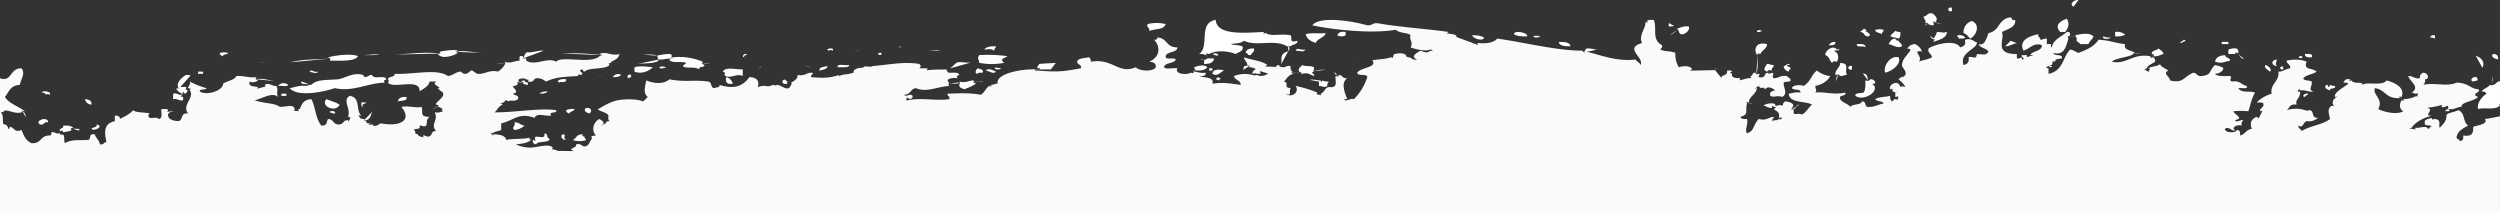 <svg xmlns="http://www.w3.org/2000/svg" viewBox="-2562 8504.3 1287 109.7">
  <rect x="-2562" y="8504.3" width="1287" height="109.7" fill="#333333" stroke="none"/>
  <defs>
    <style>
      .cls-1 {
        fill: #fff;
      }

      .cls-2 {
        fill: #fafafa;
      }
    </style>
  </defs>
  <g id="borde" transform="translate(-2562 8503.07)">
    <path id="Path_312" data-name="Path 312" class="cls-1" d="M119.422,63.648c3.061.177,4.49,1.1,4.3-1.7,2,.183.832,2.473,2.567,2.835-.007,2.449-6.205.807-6.86,2.833-1.5-.138-1.951-.971-1.711-2.27C120.869,66.691,117.354,64.642,119.422,63.648Z" transform="translate(156.607 7.899)"/>
    <path id="Path_313" data-name="Path 313" class="cls-1" d="M124.734,62.452c2.326-.4-.615,2.677,1.713,2.27C125.135,66.5,122.746,63.055,124.734,62.452Z" transform="translate(165.022 7.96)"/>
    <path id="Path_314" data-name="Path 314" class="cls-1" d="M119.19,58.634a8.809,8.809,0,0,1-5.147,2.265c-1.935-1.223.711-1.932,0-3.968C116.6,56.942,116.969,58.407,119.19,58.634Z" transform="translate(150.842 7.247)"/>
    <path id="Path_315" data-name="Path 315" class="cls-1" d="M20.2,60.205c.354-1.093,3.326-.448,2.581-2.27C26.953,58.623,21.836,61.7,20.2,60.205Z" transform="translate(26.894 7.377)"/>
    <path id="Path_316" data-name="Path 316" class="cls-1" d="M13.5,57.122c-2.636-.422-1.648,1.56-4.282,1.135C6.232,56.168,13.479,53.8,13.5,57.122Z" transform="translate(11.31 7.056)"/>
    <path id="Path_317" data-name="Path 317" class="cls-1" d="M129.877,50.42c2.961-.4,3.065,1.982,1.713,2.829C129.85,52.837,128.087,51.548,129.877,50.42Z" transform="translate(171.884 6.394)"/>
    <path id="Path_318" data-name="Path 318" class="cls-1" d="M129.321,50.918c-.249,1.157-2.308,1.111-2.569,2.267-1.065-.249-1.765-.722-1.716-1.7A7.967,7.967,0,0,1,129.321,50.918Z" transform="translate(166.433 6.457)"/>
    <path id="Path_319" data-name="Path 319" class="cls-1" d="M75.391,53.061c-1.387.16-1.485-.536-2.574-.567C72.468,51.394,76.715,51.671,75.391,53.061Z" transform="translate(96.901 6.581)"/>
    <path id="Path_320" data-name="Path 320" class="cls-1" d="M72.507,46.4c2.326.922,4.984,1.616,6.849,2.832C77.638,53.483,69.183,50.244,72.507,46.4Z" transform="translate(95.493 5.876)"/>
    <path id="Path_321" data-name="Path 321" class="cls-1" d="M82.371,47.9c-.373.888-2.7.485-1.716,2.266-1.168-.176-.72-1.417-.863-2.266Z" transform="translate(106.213 6.072)"/>
    <path id="Path_322" data-name="Path 322" class="cls-1" d="M18.737,46.4c2.4.11,3.648.988,3.42,2.832C19.886,49.039,19.273,47.745,18.737,46.4Z" transform="translate(24.941 5.876)"/>
    <path id="Path_323" data-name="Path 323" class="cls-1" d="M92.178,45.4c.825,2.249-2.48,1.758-4.294,2.268C88.047,46.07,89.381,45.251,92.178,45.4Z" transform="translate(116.983 5.744)"/>
    <path id="Path_324" data-name="Path 324" class="cls-1" d="M418.306,39.642c5.2,3.064-3.944,9.518-8.567,6.237-.317-1.719,2.795-1.178,4.294-1.7,1.023-1.588.937-3.91.851-6.237l1.571.285,1-.851C419.485,36.91,421.555,40.108,418.306,39.642Z" transform="translate(545.375 4.696)"/>
    <path id="Path_325" data-name="Path 325" class="cls-1" d="M509.552,45.6c-2.138-.232-.049-2.2,1.725-1.7C510.972,44.644,509.764,44.792,509.552,45.6Z" transform="translate(677.061 5.541)"/>
    <path id="Path_326" data-name="Path 326" class="cls-1" d="M64.711,45.026H62.14V43.891h2.571Z" transform="translate(82.715 5.55)"/>
    <path id="Path_327" data-name="Path 327" class="cls-1" d="M11.745,44.6c-.867-.368-.893-1.3-2.574-1.136.669-1.3,5.308-.549,4.292,1.136C12.7,44.249,11.929,43.914,11.745,44.6Z" transform="translate(12.208 5.409)"/>
    <path id="Path_328" data-name="Path 328" class="cls-1" d="M123.441,42.889c-.737.841-2.156,1.218-4.292,1.133Q120.236,42.76,123.441,42.889Z" transform="translate(158.6 5.418)"/>
    <path id="Path_329" data-name="Path 329" class="cls-1" d="M515.965,42.715c-1.753-.412-3.506-1.71-1.716-2.839.832.02.66.7.851,1.136.832-.016.662-.694.865-1.136a5.475,5.475,0,0,0,2.569.57C519.28,42.264,515.7,41.221,515.965,42.715Z" transform="translate(683.52 5.028)"/>
    <path id="Path_330" data-name="Path 330" class="cls-1" d="M61.4,40.544a3.528,3.528,0,0,1,5.142-.57C66.441,41.226,62.916,40.219,61.4,40.544Z" transform="translate(81.731 4.93)"/>
    <path id="Path_331" data-name="Path 331" class="cls-1" d="M407.883,36.65l-1-.854-1.56.287c-.24-2.8,2.49-3.638,2.56-6.237,5.289.5,1.846,3.284,3.431,6.237C409.781,36.008,409.508,36.777,407.883,36.65Z" transform="translate(539.508 3.723)"/>
    <path id="Path_332" data-name="Path 332" class="cls-1" d="M163.816,39.767c-3.639.519-3.657-1.358-3.42-3.4A4.4,4.4,0,0,1,163.816,39.767Z" transform="translate(213.391 4.571)"/>
    <path id="Path_333" data-name="Path 333" class="cls-1" d="M124.062,39.084c-2.534-.816,1.014-2.281,3.431-1.7C127.712,39.733,124.167,38.136,124.062,39.084Z" transform="translate(163.976 4.686)"/>
    <path id="Path_334" data-name="Path 334" class="cls-1" d="M546.739,38.643c-2.082-.354-.464-2.861,1.711-2.265C550.042,38.718,547.8,38.062,546.739,38.643Z" transform="translate(726.482 4.561)"/>
    <path id="Path_335" data-name="Path 335" class="cls-1" d="M269.336,36.368c.7.106.853.567,1.718.564-.163.459-.865.565-.855,1.133-.7-.107-.863-.568-1.713-.566C268.648,37.042,269.336,36.935,269.336,36.368Z" transform="translate(357.381 4.571)"/>
    <path id="Path_336" data-name="Path 336" class="cls-1" d="M139.6,37.082c-1.667.224-1.254-2.579.853-1.7v1.133C139.725,36.413,139.648,36.739,139.6,37.082Z" transform="translate(184.452 4.421)"/>
    <path id="Path_337" data-name="Path 337" class="cls-1" d="M160.462,35.74,160.9,34.7l-1.287-.664c1.7-2.657,5.933-1.1,10.292-1.133v3.4C166.756,34.583,162.782,38.339,160.462,35.74Z" transform="translate(212.456 4.066)"/>
    <path id="Path_338" data-name="Path 338" class="cls-1" d="M139.618,35.422c-.72.84-2.156,1.216-4.285,1.133A3.047,3.047,0,0,1,139.618,35.422Z" transform="translate(180.142 4.384)"/>
    <path id="Path_339" data-name="Path 339" class="cls-1" d="M273.76,33.408c-1.921.636-3.147,3.43-6.012,1.7C267.769,32.746,271.086,32.558,273.76,33.408Z" transform="translate(356.4 4.126)"/>
    <path id="Path_340" data-name="Path 340" class="cls-1" d="M219.038,34.622c-1.226-.049-2.436-.093-2.576.562-2-.144-.49-2.486,0-2.831C217.716,32.848,219.788,32.805,219.038,34.622Z" transform="translate(286.789 4.049)"/>
    <path id="Path_341" data-name="Path 341" class="cls-1" d="M43.748,33.859h2.569v1.129H43.748Z" transform="translate(58.233 4.245)"/>
    <path id="Path_342" data-name="Path 342" class="cls-1" d="M423.385,27.356c1.562,3.075-2.671,6.811-6.851,7.937C415.049,32.57,418.893,26.121,423.385,27.356Z" transform="translate(554.018 3.379)"/>
    <path id="Path_343" data-name="Path 343" class="cls-1" d="M217.726,33.433c1.2-1.647,4.226.165,5.147.57C221.722,35.617,219.057,33.564,217.726,33.433Z" transform="translate(289.816 4.101)"/>
    <path id="Path_344" data-name="Path 344" class="cls-1" d="M149.546,31.906c-1.487,1.684-5.683,3.884-9.432,2.269V31.906C142.9,31.134,145.357,31.446,149.546,31.906Z" transform="translate(186.506 3.93)"/>
    <path id="Path_345" data-name="Path 345" class="cls-1" d="M72.668,33.928c-.212,1.328-3.758.324-4.273,0C69.113,32.264,70.54,34.666,72.668,33.928Z" transform="translate(91.041 4.176)"/>
    <path id="Path_346" data-name="Path 346" class="cls-1" d="M502.8,34.251c-1.084-.983-2.9-1.488-2.571-3.4C502.358,31.208,503.913,33.449,502.8,34.251Z" transform="translate(665.807 3.853)"/>
    <path id="Path_347" data-name="Path 347" class="cls-1" d="M267.012,33.485V32.353h1.716v1.132Z" transform="translate(355.421 4.049)"/>
    <path id="Path_348" data-name="Path 348" class="cls-1" d="M180.943,33.616c-.119-1.78,2.2-1.946,4.292-2.265C184.937,32.856,182.986,33.261,180.943,33.616Z" transform="translate(240.849 3.919)"/>
    <path id="Path_349" data-name="Path 349" class="cls-1" d="M503.522,31.917c.718.1.8-.221.844-.565,1.016.09.73,1.034.86,1.7C503.771,33.258,503.61,32.608,503.522,31.917Z" transform="translate(670.24 3.919)"/>
    <path id="Path_350" data-name="Path 350" class="cls-1" d="M410.06,31.368v1.7C407.561,33.9,407.561,30.529,410.06,31.368Z" transform="translate(543.338 3.903)"/>
    <path id="Path_351" data-name="Path 351" class="cls-1" d="M222.8,32.419c.24.9-4.639.8-2.571-.567C219.89,32.072,222.8,32.459,222.8,32.419Z" transform="translate(292.461 3.984)"/>
    <path id="Path_352" data-name="Path 352" class="cls-1" d="M149.043,31.895c-4.343,2.007-4.714-1.465,0,0Z" transform="translate(193.869 3.941)"/>
    <path id="Path_353" data-name="Path 353" class="cls-1" d="M185.029,31.993c-.69-2.154,4.051-.72,6-1.133C190.906,32.48,187.453,31.9,185.029,31.993Z" transform="translate(246.202 3.843)"/>
    <path id="Path_354" data-name="Path 354" class="cls-1" d="M504.068,28.34c-.086,2.119-.97,1.617,0,3.4C501.345,31.487,500.821,28.695,504.068,28.34Z" transform="translate(667.981 3.527)"/>
    <path id="Path_355" data-name="Path 355" class="cls-1" d="M73.3,29.192l.431-1.037-1.3-.661c4.035-1.085,12.525-2.1,15.439-.567C86.109,29.73,79.344,29.222,73.3,29.192Z" transform="translate(96.419 3.241)"/>
    <path id="Path_356" data-name="Path 356" class="cls-1" d="M496.889,29.167c-3.352.636-4.082,1.7-7.714.57q.465-3.094,5.135-3.4C494.313,27.847,497.024,27.567,496.889,29.167Z" transform="translate(651.143 3.266)"/>
    <path id="Path_357" data-name="Path 357" class="cls-1" d="M492.116,26.165V23.9a8,8,0,0,1,4.292-.564,2.417,2.417,0,0,1,.851,2.266l-1.284-.284-.431.851Z" transform="translate(655.057 2.868)"/>
    <path id="Path_358" data-name="Path 358" class="cls-1" d="M550.947,25.832c2.4-.084,2.464,1.389,2.569,2.834C551.579,28.288,549.208,26.967,550.947,25.832Z" transform="translate(732.563 3.2)"/>
    <path id="Path_359" data-name="Path 359" class="cls-1" d="M507.563,27.413c2.6-2.1,2.9,1.719,0,0Z" transform="translate(675.619 3.322)"/>
    <path id="Path_360" data-name="Path 360" class="cls-1" d="M509.052,25.84c2.242-.156,4.294-.19,3.431,1.7C510.241,27.7,508.793,27.335,509.052,25.84Z" transform="translate(677.561 3.193)"/>
    <path id="Path_361" data-name="Path 361" class="cls-1" d="M96.715,26.067,98,25.785l-.431-.849c1.993-.606,8.175-1.362,9.429-.571l-1.284.571L107,25.5C104.7,27.039,98.61,28.979,96.715,26.067Z" transform="translate(128.738 2.966)"/>
    <path id="Path_362" data-name="Path 362" class="cls-1" d="M50.245,27.066c-1.051-.247-1.762-.726-1.713-1.7,2.636-.394,1.648-.394,4.292,0C52.718,26.437,49.979,25.758,50.245,27.066Z" transform="translate(64.597 3.101)"/>
    <path id="Path_363" data-name="Path 363" class="cls-1" d="M279.384,23.327c.413,1.784-1.217,2.216-1.7,3.4-1.9.312-1.226-1.08-2.576-1.135C275.265,24,276.6,23.18,279.384,23.327Z" transform="translate(366.192 2.873)"/>
    <path id="Path_364" data-name="Path 364" class="cls-1" d="M193.815,25.906c2.6-2.093,2.9,1.721,0,0Z" transform="translate(257.988 3.126)"/>
    <path id="Path_365" data-name="Path 365" class="cls-1" d="M286.137,24.434c.73-2.019,2.117-.069,5.156-.567C289.8,25.461,289.042,24.4,286.137,24.434Z" transform="translate(380.878 2.897)"/>
    <path id="Path_366" data-name="Path 366" class="cls-1" d="M222.5,24.589c-2.1-1.185-1.832-.809-5.145-.567.86-1.317,2.949-1.825,6.007-1.7C223.468,23.339,222.31,23.521,222.5,24.589Z" transform="translate(289.323 2.742)"/>
    <path id="Path_367" data-name="Path 367" class="cls-1" d="M183.747,24.465c-3.518-.618,3.056-2.369,1.723,0C184.7,24.119,183.931,23.785,183.747,24.465Z" transform="translate(243.19 2.866)"/>
    <path id="Path_368" data-name="Path 368" class="cls-1" d="M417.084,21.645c.816-1.164,1.065-2.7,3.434-2.832l.424.843,1.282.287c.366,1.08,1.851,1.426,1.716,2.833C421.637,24.133,419.373,22.019,417.084,21.645Z" transform="translate(555.182 2.288)"/>
    <path id="Path_369" data-name="Path 369" class="cls-1" d="M417.451,18.133c.5-1.18,1.8-1.835,2.576-2.834a5.407,5.407,0,0,0,2.56.568c.124,1.4.142,2.734-.853,3.4l-.862-.288-.842-.283C418.638,18.862,418.544,18.166,417.451,18.133Z" transform="translate(555.671 1.83)"/>
    <path id="Path_370" data-name="Path 370" class="cls-1" d="M414.436,23.023c-.583-1.124-5.107.354-4.282-1.7C412.6,21.211,414.833,21.25,414.436,23.023Z" transform="translate(545.824 2.609)"/>
    <path id="Path_371" data-name="Path 371" class="cls-1" d="M445.4,19.813c1.266.295,2.154.842,3.424,1.131-2.168.452-3.254,1.632-5.991,1.7C443.6,21.646,444.9,20.994,445.4,19.813Z" transform="translate(589.457 2.418)"/>
    <path id="Path_372" data-name="Path 372" class="cls-1" d="M344.254,20.316c3.161-.015,5.9.254,6,2.265C347.091,22.6,344.352,22.329,344.254,20.316Z" transform="translate(458.238 2.483)"/>
    <path id="Path_373" data-name="Path 373" class="cls-1" d="M403.842,22.019c.741-.834,1.287-1.8,3.436-1.7C407.525,21.807,406.089,22.178,403.842,22.019Z" transform="translate(537.556 2.482)"/>
    <path id="Path_374" data-name="Path 374" class="cls-1" d="M490.647,20.316h3.424v1.133h-3.424Z" transform="translate(653.102 2.483)"/>
    <path id="Path_375" data-name="Path 375" class="cls-1" d="M298.632,16.3c-.534,2.481-4.387,2.766-5.145,5.1-2.625-.91-4.676-2.2-5.138-4.533C291.965,15.917,293.659,16.735,298.632,16.3Z" transform="translate(383.822 1.961)"/>
    <path id="Path_376" data-name="Path 376" class="cls-1" d="M325.126,17.3c2.667-.053,4.767.259,6.012,1.137C330.975,20.865,324.984,18.72,325.126,17.3Z" transform="translate(432.774 2.09)"/>
    <path id="Path_377" data-name="Path 377" class="cls-1" d="M537.481,17.3H539.2v1.708a5.431,5.431,0,0,0-2.576-.571C536.782,17.98,537.481,17.876,537.481,17.3Z" transform="translate(714.298 2.091)"/>
    <path id="Path_378" data-name="Path 378" class="cls-1" d="M464.664,17.807a6.683,6.683,0,0,0,3.427.567C468.364,19.377,463.3,19.388,464.664,17.807Z" transform="translate(618.204 2.157)"/>
    <path id="Path_379" data-name="Path 379" class="cls-1" d="M437.06,19.857c-1.054-1.007-1.669-2.3-3.424-2.839a5.957,5.957,0,0,1,4.285-6.234C442.435,12.624,440.258,18.3,437.06,19.857Z" transform="translate(577.213 1.243)"/>
    <path id="Path_380" data-name="Path 380" class="cls-1" d="M433.02,19.025c.147-.663-.191-1.011-.86-1.138.86-1.592,3.965-.059,4.294.567C436.186,19.225,434.309,18.926,433.02,19.025Z" transform="translate(575.25 2.076)"/>
    <path id="Path_381" data-name="Path 381" class="cls-1" d="M371.231,15.568,370.8,15l-.434-.571c1.858-.471,2.933-1.466,6.01-1.131C377.681,15.743,371.709,19.637,371.231,15.568Z" transform="translate(492.996 1.562)"/>
    <path id="Path_382" data-name="Path 382" class="cls-1" d="M342.27,17.848c-3.888,1.891-5.655-1.4,0,0Z" transform="translate(450.793 2.115)"/>
    <path id="Path_383" data-name="Path 383" class="cls-1" d="M467.107,18.08V15.814c2.963-.45,3.611.628,5.135,1.132C471.462,17.937,469.557,18.193,467.107,18.08Z" transform="translate(621.768 1.883)"/>
    <path id="Path_384" data-name="Path 384" class="cls-1" d="M415.117,18.264c-2.809.151-1.821-2.2-4.285-2.266.3-.745,1.494-.893,1.716-1.705.977.206,2.163,1,.851,1.137C414.483,16.277,416.9,17.137,415.117,18.264Z" transform="translate(546.86 1.7)"/>
    <path id="Path_385" data-name="Path 385" class="cls-1" d="M334.322,16.938c.212-2.331,7.485-.738,6.86,1.133C338.185,18.167,335.693,17.919,334.322,16.938Z" transform="translate(445.017 1.892)"/>
    <path id="Path_386" data-name="Path 386" class="cls-1" d="M299.619,15.815v1.7a4.453,4.453,0,0,1-4.285,0C295.849,16.343,296.663,15.365,299.619,15.815Z" transform="translate(393.12 1.883)"/>
    <path id="Path_387" data-name="Path 387" class="cls-1" d="M417.572,17.1c-1-.845-3.555-.668-3.434-2.267,2.648-.4,1.65-.4,4.294,0C418.54,15.848,417.39,16.027,417.572,17.1Z" transform="translate(551.255 1.731)"/>
    <path id="Path_388" data-name="Path 388" class="cls-1" d="M458.265,16.585h-2.573c-3.275-3.707.473-5.851,3.434-6.805C460.757,12.34,459.853,14.608,458.265,16.585Z" transform="translate(604.881 1.112)"/>
    <path id="Path_389" data-name="Path 389" class="cls-1" d="M390.633,15.346c-3.769,2.083-3.252-1.57,0,0Z" transform="translate(516.463 1.784)"/>
    <path id="Path_390" data-name="Path 390" class="cls-1" d="M254.329,15.766c.625-1.731-1.485-1.667-.86-3.4,1.765-.878,7.676-.878,9.429,0C261.553,15.29,258.707,14.382,254.329,15.766Z" transform="translate(337.237 1.363)"/>
    <path id="Path_391" data-name="Path 391" class="cls-1" d="M427.369,12.945l-.422-.849-1.284.281c.622-1.732-.872-2.065-.853-3.4,2.012-.177,1.578-1.968,4.273-1.7,1.681.791,3.606,3.124,1.716,4.532l-1.284-.279.434.848C430.541,14.263,428.173,13.29,427.369,12.945Z" transform="translate(565.465 0.783)"/>
    <path id="Path_392" data-name="Path 392" class="cls-1" d="M368.533,13.488v-1.7c1.124.207,1.333,1,2.564,1.131C370.969,13.587,369.531,13.4,368.533,13.488Z" transform="translate(490.556 1.373)"/>
    <path id="Path_393" data-name="Path 393" class="cls-1" d="M432.139,4.78v1.7C429.626,7.315,429.626,3.946,432.139,4.78Z" transform="translate(572.713 0.445)"/>
    <path id="Path_394" data-name="Path 394" class="cls-1" d="M461.019,1.258c-.813,1.157-1.755,2.242-2.573,3.4C456.161,3.651,458.443.92,461.019,1.258Z" transform="translate(608.988 0)"/>
    <path id="Path_395" data-name="Path 395" class="cls-2" d="M11.1,35.37c2.168,2.849-.48,5.644-.863,8.5C5.021,44.206,4.59,47.7,2.518,50.11c2.054,3.365,7.007,4.816,10.294,7.369l-1.3-.285-.422.848c-4.2,1.166-8.539-2.643-9.432,0l-1.294-.28c1.618,2.01.853,4.057,1.294,6.236l.853.283a2.431,2.431,0,0,1,1.725,2.27c.825-.02.653-.7.842-1.136,2.657.631,2.31,3.229,6.01,1.7,1.121,2.663,2.03,5.46,5.145,6.8,5.55.273,4.121-4.073,9.429-3.963,1.009-.1.72-1.034.853-1.705,2.07-.234,1.87,1.036,4.3.568l.429.849,1.287-.284c.977,2.226.173,2.11.851,4.535,3.392-2.093,7.3-1.343,12-1.7,1.9-.441-.163-3.5,3.431-2.833.511,1.932,2.368,2.979,2.576,5.1,2.34.415,1.725-1.123,3.431-1.132-1-4.613-1.753-9.5,4.285-10.769V59.75c1.872-.105,2.732.462,2.571,1.7,2.56-1.338,5.289-2.556,6.863-4.536,1.511,1.461,5.975.965,8.574,1.7-1,.843-1,1.433,0,2.269,1.245.306,4.427-.659,4.285.567,2.846-.2,1.352-3.271,1.716-5.1,1.359.047,3.275-.271,3.429.567l-.431.852,1.3.28c.152.485-.34.537-.865.567-.49,3.414,2.993,3.68,5.147,3.972,2.963-.5.767-4.41,5.147-3.972-3.478-4.448,3.6-8.122.853-11.9l.431-.85-1.284-.288c-.021-1.334,1.476-1.669.853-3.4a40.136,40.136,0,0,0,8.578,3.4c-.233,1.169-3.8.138-3.424,1.7,3.317,2.379,12.094-.418,12-3.969,1.986-1.522,5.886-1.779,6.853-3.966,4.063-.229,5.9,1.009,10.3.566l-.441,1.039,1.3.659c-1.056.81-3.278,1.291-4.294.567-1.016,2.561,2,2.456,4.294,2.835l-.431.853,4.282-1.137-.431-.852c2.382-1.339,4.016.894,6.007.57,1.235,2.522-.289,3.512.853,5.67-3.1-2.649-7.581.667-12,1.7,4.686,1.762,10.4,1.33,12.861,3.4,3.459.089,7.112-1.687,7.718,1.135l-.434.852,2.576.188-.431-1.04h.851c1.086-2.312,1.793-4.868,6-5.1,2.079,3.643,2.117,9.92,5.147,13.606,3.159.2,2.595-2.066,3.429-3.4,2.9.167,2.49,2.512,5.156,2.834,3.086.156,2.322-2.242,5.135-2.269l.434.85a22.215,22.215,0,0,1,.853-2.269l-1.287-.28c1.657-4.32-3.1-8.436.853-10.769,5.9.825,2.981,7.472,6.007,10.206l-1.532-.208,1.1,1.622,1.3.284h.855l-.434.849,1.294.287c-.326.963.662,1.069,1.7,1.131l-.422.848,1.284-.28c.727-.105.807.221.855.568,2.739.485,2.653-.893,4.28-1.136,9.21,1.823,16.332-1.418,10.292-8.5,4.257-.748,7.383.74,10.294,0,1.448,1.964-1.59,5.215,4.282,5.1-1.991,1.782-1.091,2.542-1.711,4.537-1.706.945-1.086-.054-3.424,0,.289,1.137-.182,1.773-1.725,1.7l-1.282.28a2.807,2.807,0,0,1,.86,2.269l1.287.28.422.855,2.455.724-.305-1.011c1.392-.165,1.478.533,2.578.563,2.692-.1,1.093-3.054,4.285-2.832-3.385-3.513,1.408-5.645-.851-9.64a7.965,7.965,0,0,0,4.282-.563c-.527-.507-1.035-1.014,0-1.137a7,7,0,0,0-2.569-1.135l.422-.85-1.284-.285c-1.312-1.331,7.3-4.819,1.713-7.365v-.567h-.851c-.163-.484.324-.54.851-.571-.611-1.243-4.026-1.88-1.713-3.4h-3.434c-.478,2.518-3.133,3.594-5.135,5.1.354-7.276-13.52-1.026-16.3-4.537l.434-.849-.434-.851c.1-1.63,3.66-.982,3.431-2.838,10.091.429,21.616-2.893,27.444,1.14,2.291-.225,4.2-2,5.989-2.269.844-.129,1.6,1.056,2.576,1.129,1.977.157,2.83-1.687,3.434-1.7,1.245-.016,2.012,1.54,3.429,1.7,3.347.389,5.965-2.282,10.294-1.129a11.055,11.055,0,0,0,3.429-3.4l.434-.849-.434-.851c2.963,1.054,4.564-.268,7.718-.57.191-1-.863-2.833,1.716-2.266v1.136h1.713V31.4c4.329,2.992,11.021-1.96,15.427.57,2.886-3.352,17.565,1.48,22.292-2.835l1.3-.567-1.3-.567c3.352-1.693,6.154,1.263,10.294,0-.364,2.026-2.159,3.112-4.287,3.97v.567l-1.294.284.431.849c-2.252,2.477-10.415,1.049-12.861,3.4-.832-.015-.669-.7-.851-1.133-3.9.7,1.473,1.652-.865,2.835l-1.284-.287-.431.854c-6.832.45-11.311.408-16.292,2.831-1.282-.657-2.1-1.64-4.28-1.7-2.9-.216-1.352,2.508-5.147,1.7l.431-.849-1.284-.285c-1.263-1.076-5.618-.068-3.431,1.133l-1.3.286.434.849c-.375.7-1.093,1.164-2.571,1.135.231,1.436,3.681,3.211,0,3.968.767,1,3.48.726,2.571,2.834-1.891,1.534-2.846.156-5.147,1.136l-.988-.855a3.48,3.48,0,0,1-2.865,1.9l1.287.655c-2.371.706-2.716,2.743-4.285,3.969,10.772.049,23.439-2.377,31.717-1.132.844,2.064-4.175.262-2.569,2.839-4.11.182-7.352-1.573-8.576,1.13-7.881-3.044-10.763,1.357-17.145,2.834v3.4c-1.284.662-3.506.706-4.294,1.7l-1.284-.284a23.023,23.023,0,0,0,1.716,1.7l-.434-.855c3.807-.058,6.422.677,6.863,2.833,3.476-.723,8.693-.3,12.005-1.131-.145.659.182,1.008.853,1.131-2.4,1.843-4.7,1.908-7.723,2.27,1.091.825,4.273,1.658,6.87,1.7,4.075.071,9.73-2.36,12,0l-.434.851a7.546,7.546,0,0,1,3.009.851l1.839.021,6.3.075-1.282-.66c.266-1.338,2.977-1.057,2.574-2.837,2.732-.485,2.657.894,4.285,1.136,2.385-.313,2.406-2.194,3.434-3.406l.429-.846-.429-.852a5.455,5.455,0,0,1,2.569-.563c-2.6-2.257-1.585-6.97,1.713-8.505,1.87,1.207,3.191,2.11.863,3.4,1.119-.2,1.35-1,2.569-1.136-.317-.964.671-1.068,1.713-1.131-1.352-1.843.056-2.1-.851-3.4-.69-.987-5.138-2.1-5.145-2.834,0,.353,5.56-3.691,10.28-4.535,4.282-.762,10.2-.66,12.863.57,1.159-.559,1.711-1.517,2.576-2.268-2.681-2.24-1.226-5.292-.853-8.505,4.478,1.634,8.686,2.093,12.008-.566,8.282,1.554,12.576.11,19.714,1.133,2.574.186,1.007,3.116,3.431,3.4.793-.6,3.161-.175,2.567-1.7,8.212,2.639,12.334.237,15.441-3.964,4.665.108,5.089,2.8,4.282,5.1,4.35-1.56,4.793.629,7.718-1.136l1.291.287,1.284-.287c3.156.947,5.52,3.677,6.851,0l.431-.565-.431-.568c1.746-.93,3.422-1.894,3.431-3.964,4.257.731,4.217-1.373,7.725-1.135.1,1.015-1.056,1.192-.862,2.268,6.879.571,9.676.381,14.574-1.133l-.431.849c1.331-1.051,3.364-1.1,5.205-1.34l2.518-.643a9.965,9.965,0,0,1,.2-1.292,7.121,7.121,0,0,1,4.658-1.261,2.457,2.457,0,0,1,1.065-.731,34.264,34.264,0,0,0,4.359.164l-1.287-.28c8.261-.479,16.341-2.536,24.868-1.136.988.84.988,1.428,0,2.268h4.287l-.434,1.037c3.348-.553,6.681-.354,10.082-.469a5.366,5.366,0,0,1,.641,1.416l.853.285c2.28.006,5.049-.318,5.142,1.135l-1.28.66.431,1.037c-3.424-.488-6.669.626-4.294,2.267l-.434.853.434.85c-6.942.488-11.483,3.487-17.145,1.131-3.105.409-2.455,3.293-6.007,3.4.786,1.55,3.009-1.011,4.294.566.145,1.566-1.322,1.945-2.578,1.131l-.422-.564a3.272,3.272,0,0,1-.431,1.7h.851c6.851-1.493,15.182.443,21.439-.566.709-1.6-1.21-1.468-.853-2.834,6.345-.211,11.012-.476,17.143.568,1.935-1.184,2.452-3.294,4.3-4.536l1.282.283-.434-.852c1.541.073,1.811-.693,3.431-.565-.911-5.662,13.562-7.7,19.724-7.368l-.436.85L534.1,36.5c11.707,1.018,14.278.246,22.3-1.132.842-2.261-2.569-1.709-1.713-3.97.965-1.249,3.762-1.282,6-1.7a2.428,2.428,0,0,1,.853,2.268c11.53-1.935,14.182,6.694,23.153,2.833,1.62,1.97,8.914,2.57,10.292,0,.226-1.85-1.014-2.728-3.431-2.833,5.438-2.262,6.191-7.345,2.571-11.338,1.455.21,1.618-.44,1.713-1.133,5.415.39,4.254,5.13,10.294,5.1.019,3.038-6.4,1.815-6.01,5.1.364,1.274,4.553.014,5.145,1.132-.641,2.225-5.825,1.434-6,3.969.643,1.28,4.811.22,6.863.567-1.669,3.02,4.86,3.555,6.86,2.269l1.284.28.422-.848c2.021.179,3.219.9,6.007.567.259,1.494-1.189,1.86-3.431,1.7,2.751,1.016,8,.374,6.86,3.966,6-.905,9.056-.04,14.579.565.17-2.382-3.259-2.379-3.434-4.531a15.337,15.337,0,0,1,9.439-.567l1.275.281,1.294-.281c1.1,1.084,4.084.186,4.285,0l1.287-.666a23.793,23.793,0,0,0-2.436-.748l-1.849-.572.422,1.413h-1.706l-1.294-.281-1.275.281a2.384,2.384,0,0,1,1.706-2.262c-.564-.764-1.83-1.059-3.429-1.136l.429-.851-1.282-.283c-.147-1.607-1.573-2.361-1.718-3.968,3.853,1.421,9.3,1.787,12,3.968l-1.284.659a16.9,16.9,0,0,0,2.664.21,18.894,18.894,0,0,1,3.333.264l-.422-.565c.7-.106.851-.572,1.706-.568l.431.849,1.3.285c2.061.235,1.858-1.035,4.282-.565a2.773,2.773,0,0,0,.853,2.834l-.424.848,1.287.281c-3,.476-3.634,2.519-5.147,3.971,3.135.835-.832,3.08,3.431,3.4-1.119,2.034.9,4.326-2.569,2.837,2.877,2.438,7.338-.575,5.135-3.968a63.452,63.452,0,0,1,11.147,3.4l-.422.851,2.569.568-.434-.852c2.243-.6,1.8-2.972,4.294-3.4,5.117.738,2.989-3.31,3.431-5.666l1.284.281.422-.849c2.035.17,1.6,1.964,4.294,1.7-3.66,2.364-1.023,8.148,0,10.771-.042-.089-1.552.071-1.713,0,1.054,1.722,2.953-.616,5.147,0a28.215,28.215,0,0,0,6.86-11.335c.063-1.939-5.224-.33-5.147-2.268,1.217-2.613,10.693-2.735,7.716-6.239.814-.646,6.888-.548,9.427-1.7l1.287.281a3,3,0,0,1,.546-1.871c2.1-.676,6.189-.891,6.315,1.308l1.294.283c1.629.242,1.543,1.619,4.285,1.132-4.016-1.426-.03-3.558,1.716-4.536,2.508.778,2.9,1.539,5.135,0l1.3.284-1.718-1.415.424.564c-2.723,1.1-7.867-.224-10.282-1.131,1.522-2.864-1.035-4.407,0-6.239-1.373-1.457-5.359-.863-7.716-2.831-12.812,2.242-33.216-.218-42.876-2.271,3.8-5.185,22.083-1.906,28.3,0,2.5.15,2.634-1.279,5.133-1.131,12.124,2.164,26.038,2.957,36.866,4.537l-1.282.66c1.7.434,4.2.234,5.194,1.414a1.432,1.432,0,0,1-.1.474l11.2,4.164-.422-1.046c5.348.521,8.655-.325,10.292-2.261,15.124,2.149,30.209,6.136,43.729,6.23l.986.851,1.585-.28c7.963,2.035,15.789,5.1,24.868,3.966.734,1.03,2.2,1.565,2.576,2.835,2.243-3.869-8.816-8.571.851-11.339-2.089-3.776,2.089-7.685,1.706-10.77l1.294.287-.434-.85c.268-.772,2.149-.47,3.434-.568,1.876,4.623-1.263,10.193,4.282,13.04.375,1.181-.58,1.494-.851,2.262,3.056,1.289,4.35.418,7.716,1.7a12.8,12.8,0,0,0,1.713,7.369c2.578-.793,6.229-.826,6.863,1.136l-1.289.658,10.026-.225,3.077-.071,3.182,3.889.441-.849c1.494-.522,2.967-1.059,2.557-2.839,1.214-.046,2.443-.089,2.576.57l-1.152.567,1.152.562c-.546,2.062,1.774,2.231,4.285,2.27l-.431,1.044a11.472,11.472,0,0,0,1.534-.293,15.1,15.1,0,0,1,4.476-.844l-.424-1.037c1.611-.068.592-1.875,2.569-1.7l.431.848,1.275-.286c1.284.251-.333.73,0,1.706,3.7.737,2.711-1.607,4.3-2.268l1.284.562,1.284-.562c1.839.848-.615,1.388.86,2.832,2.807-.033,3.275-1.613,6.851-1.13.305.74,1.513.888,1.713,1.7.776,1.832-2.788.8-3.429,1.7-.17,2.8,2.424,5.759-.844,7.372-2.643-1.042-3.86.51-6.007-.567-.681-1.957.795-2.494,2.569-2.833-1.485-1.014-3.837-2.538-5.145-.567l-1-.851-1.573.28c.154-.48-.336-.538-.863-.565l.431-.849-2.569,1.7,1.284-.288c-.438,3.109-3.956,4.184-4.28,7.37l-1.289-.283.424.85c-1.119,3.51,1.217,5.778-3.431,6.8.212,1,1.478,1.292,3.431,1.135.72,3.176-1.38,5.367,0,7.369,3.967-1.288,2.788-3.847,6-7.369,4.082,1,4.2-.558,7.723-1.135.107,1.016-1.056,1.2-.86,2.27.536-.787,3.305-.09,3.443-1.136l1.27.285.3-1.139-1.569.287c.937-2.7-1.107-3.432-2.581-4.536l1.284-.66a20.07,20.07,0,0,1-2.145-1.042v1.14c-2.138.084-2.655-.9-4.285-1.14.182-.939,6.371-2.274,6,0,2.338.051,1.727-.944,3.441,0,.958-.507-.054-1.266,1.7-2.264,2.916.452,5.208,1.315,3.434,3.4l-.429.848,1.282-.286v2.267c.594.759,2.291-.279,4.294.567,2.347-1.285,3.212-3.547,5.147-5.1-3.41-2.064-11.537-.527-12-5.666,2-.181,3.21-.9,5.989-.567.606-2.1-3.66-.975-4.285-2.269.107-1.7,4.86-1.814,6.01-1.131,3.937-2.57,3.879-5.747,6.853-7.938a12.024,12.024,0,0,0,6.858,2.839c-1.408,2.473-3.814,4.279-7.723,5.1.075,2.116.972,1.614,0,3.4,4.044-.6,9.793,1.395,15.437,0,.746,2.195-3.741.927-2.574,3.4.918,1.852,3.965,2.287,5.145,3.967,1-1.612,5.658-.8,6.01-2.831,2.191.055,1.371,2.109,2.569,2.831,4.245.348,5.492-1.282,8.576-1.7-.392-1.44-3.7-.953-4.294-2.268,1.669-1.171,5.236-1.082,7.725-1.7a2.76,2.76,0,0,0,.86,2.835c.923-.141.573-1.127,1.716-1.136l1.275.28.287-1.7-1.562.283V47.842l1.275.283c-.9-.366-1.657-.468-2.308-.723a1.14,1.14,0,0,1-.259-1.54l-1.284.283c-1.284-2.371,4.417-5.317,5.135-1.136,1.133-.683,1.352-.219,2.578,0-.634-1.658-2.072-2.787-3.434-3.969,1.429-1.81,2.636-.73,3.434-2.265,1-1.934-1.842-3.874-1.716-5.1.326-3.189,2.184-4.427,4.282-7.37.319-.962-.66-1.068-1.711-1.131,1.1-.972,1.781-2.23,4.294-2.267,1.634.993,3.072,2.121,3.42,3.969-1.117-.681-1.34-.221-2.56,0,.641,1.469,2.643,3.746.851,5.1,2.089-.887,5.091-1.174,6.851-2.268-.037-1.858-2.434-2.171-1.713-4.535,2.681-1.979,13.693-5.062,16.29-.567,3.786-1.365,2.128-2.311,2.578-3.969,3.879-1.2,5.338,2.077,6,1.136.643,3.648-9.208,5.249-6.86,11.9,2.2-.431,2.981-1.808,2.571-3.968,2.128-.938,3.923,1.756,4.292-1.7,4.037.212,4.315.718,5.991-1.131-.851-1.892-4.452-1.966-5.135-3.969,3.257,1.139,4.2-3.463,5.135-5.671,5.709-1.139,4.879-6.6,10.289-7.939,2.781-.7.653,1.84,3.434,1.138.4,3.856-3.807,4.665-6.851,6.237,1.734,3.842-4.525,11.363,7.709,11.335v2.27c1.876.358,2.741-1.608,2.576.564,2.567-.375-.825-1.209,0-2.267h2.578V29.7a11.571,11.571,0,0,1,2.124-.706,10.456,10.456,0,0,0,1.305-.428h-1.723c1.089-2.305,6.266-1.905,6-5.1-4.026-1.652-6.4,2-9.422,2.83-2.471-4.855,2.082-7.411,7.718-8.5-.709,1.6,1.208,1.47.853,2.834,1.543.071,1.811-.7,3.429-.563V22.9c4.075-.266.963.7,2.576,1.7.578-3.959,4.872-5.467,7.718-7.934,1.83-.267,1.629.809,1.706,1.7l-1.287.666.431,1.042c-1.138,3.308-1.839,8.961-7.714,7.365.077,1.841,5.117.4,4.285,2.838-1.641.238-3.693.2-3.42,1.7l-1.289-.286a4.066,4.066,0,0,1-.469,1.938c-.354.095-.72.191-1.254.33l1.291.286c.154.48-.34.533-.86.565l-1.065-.71a6.854,6.854,0,0,1-1.079.993l1.294.284V38.2c7.686-1.528,7.159-8.486,11.136-12.469,1.926.243,2.741,1.221,4.292,1.7,4.383-1.639,8.4-3.515,10.28-6.8,6.711.431,7.264,1.543,13.726,2.269-1.047,3.341,3.373,3.067,5.145,4.533h-.851V28c-2.837,1.912-8.709,1.806-11.145,3.97,7.466,1.652,10.889-4.47,19.714-2.835l.431.849,1.287-.281a2.452,2.452,0,0,1,.86,2.268c-1.476,1.1-3.7,1.719-4.292,3.4l-1.277.661a26.967,26.967,0,0,1,2.562,1.323l-.422-.852c1.07-.14.86-1.123,0-1.132,1.443-1.126,4.914-.9,6-2.268-.075,1,2.287,2.249,4.292,3.4-3.219,1.589.557,2.769.853,5.1,7.072,1.712,6.842-1.973,12-3.966,2.021.174,1.6,1.967,4.294,1.7,5.28-.642,3.4-2.348,6.86-5.672,1.59.462,3.457.736,4.294,1.7-.385,1.639-1.823,2.583-4.294,2.831.937,1.457,4.6,1.115,7.714,1.14,1.611,1-1.023,1.651.851,2.831,4.7-.639,4.767,1.764,7.728,2.269.881,1.9-2.674.881-4.3,1.131,1.58,2.731,5.7,1.249,8.578,2.269-2.089,3.787-2.156,6.034-3.431,9.639a38.462,38.462,0,0,0-7.718,0c.727,1.978,5.762,3.591.855,4.532.737,1.665,2.758-.338,4.292,0a2.771,2.771,0,0,0-.86,2.838c-3.019-.806-5.483,1.588-3.431,2.265-.862,1.383-3.457-2.322-5.147-.563-.469,1.974,5.76,2.416,6.01.563,1.877.085,1.837,1.428,1.713,2.839,2.762-.629,2.951-2.965,6.007-3.4-.884-2.948-.613-4.813,2.56-6.239l1.007.851.69-1.369,1.315-2.6-1.3.285c-.137-1.8,2.289-1.9,1.716-3.97-.259-.77-2.149-.472-3.434-.567a19.087,19.087,0,0,1,7.723-4.535c-.977-5.178,4.235-6.274,3.422-11.336,2.627.023,2.693-1.069,6.01-1.7.564-2.074-1.86-2.174-1.718-3.97,3.8-.784,7.5-.677,10.287.57-1.825,4.458,2.73,2.96,5.145,5.1-1.863,1.409-5.5,1.653-6.851,3.4.086,1.456,3.191.914,4.282,1.7.606,2.509-2.184,3.976.853,5.1-1.967.553-3.233-.773-6.851-.565l-.434-.85-.851,1.7,1.284-.284c.34,3.758-2.683,3.862-1.716,6.8-3.947-.527-3.538,1.817-5.147,2.837a15.656,15.656,0,0,1,9.432,0l1.294.285,1.275-.285c2.415.672.462,4.234,4.3,3.969-1.555.867-2.627,2.042-6.007,1.7-1.9.514-1.69,3.91-4.287,2.267-.135,1.408,1.352,1.756,1.727,2.834,3.944-2.674,11.054-3.272,14.574-6.237-.45-2.641-1.685-5.056.851-6.8l1.287.286c-1.5-1.871-.585-3.771,1.713-5.1l-1.285.283c-.8-2.215,4.448-4.867,6.849-6.8-.133-.664-1.55-.48-2.567-.568.746-.828.688-2.194,3.431-1.7l-.433.851,1.282-.285c1.163,2.29,6.662.192,5.159,2.267,3.746-1.824,10.264.867,12.863-2.267,5.156,1.4,9.506,4.088,7.7,8.505l-1.285-.283.431.846c-7.56.467-7.229-4.3-12.861-5.1-1.312,3.684,4.534,5.328,1.716,10.771,3.469,1.73,9.861,2.994,12.858,1.137-1.9-1.157-2.2-3.411-.86-5.672l1.294.283-.433-.849a14.7,14.7,0,0,0,6.863-1.7l.431.849a4.943,4.943,0,0,1,.433-2.268l-.863.285c-1.391.162-1.478-.537-2.569-.567,4.7-2.883-1.044-5.727-1.725-8.5,2.723-.1,2.865,1.5,6.007,1.13a2.487,2.487,0,0,1,1.706-2.832c2.508-.07,3.539,3.313.862,3.4a2.738,2.738,0,0,1-.862,2.833c6.229-1.355,12.036,1.152,17.152-1.133,6.373.164,6.87,3.1,11.147,3.4,2.212,1.468-4.469,2.342,0,3.968-2.3,2.316-8.961,2.623-8.578,5.1-2.795.036-3.266,1.612-6.863,1.135.534.506,1.044,1.013,0,1.137-4.007-.071.939-.829,0-2.271-.2-1.459-1.464.778-3.422,0l.424-1.037a50.643,50.643,0,0,1-7.714,1.512l1.285.66c.825,1.413-3.052,3.422.86,3.406-4.571,1.319-8.231,3.249-10.282,6.235l-1.294.281,3.431.566-.422-.848c3.352.231,5.443-1.471,6.849.567.928-.145.588-1.13,1.716-1.136-.233-1.17-3.8-.137-3.431-1.7-.7-2.164,1.83-2.192,3.431-2.834l.431.852,1.287-.285c3.823.373,1.553,3.521,2.574,4.537,1.471-1.991,3.415-2.8,3.436-6.805,1.513-1.076,4.257-1.343,5.991-2.267,3.725,1.319,2.252,6.071,5.145,7.938-2.851,1.515-5.762,2.991-6,6.234.308.746,1.506.891,1.716,1.7,1.879-.084,1.841-1.426,1.716-2.832,5.194.779,5.175-1.873,5.147-4.537,3.091-.783,7.8-1.586,6-3.969,2.874-.281,5.149-.955,7.786-1.388V109.9H0V40.483C6.32,42.606,4.9,35.151,11.1,35.37Z" transform="translate(0 1.033)"/>
    <path id="Path_396" data-name="Path 396" class="cls-1" d="M14.988,58.441c2.464-.12,4.352.141,5.135,1.135l-1.284.281.431.849c-.73.844-2.76.823-4.282,1.133l-.434-.848-1.282.284C12.629,59.532,15.62,60.185,14.988,58.441Z" transform="translate(17.545 7.44)"/>
    <path id="Path_397" data-name="Path 397" class="cls-1" d="M44.109,42.163l-.424.85,1.287.288c-.737.453-.508,1.552-1.713,1.7l-.863-.989L41.542,45c-1.009-.85-2.476-1.389-2.578-2.837l1.294.288c-1.867-2.391.881-5.5,3.644-7.065a6.786,6.786,0,0,1,1.515.053c.275.07.552.139.842.208l-5.3,6C42.4,41.571,44.225,41.223,44.109,42.163Z" transform="translate(51.865 4.441)"/>
    <path id="Path_398" data-name="Path 398" class="cls-1" d="M43.37,47.3c-2.62.409-2.522-.978-5.138-.566V43.9c2.415-.469,2.212.8,4.285.568l-.434.851,1.287.283Z" transform="translate(50.891 5.538)"/>
    <path id="Path_399" data-name="Path 399" class="cls-1" d="M112.848,39.377c-9.047.259-16.052,4.875-25.712,2.834-5.709,1.977-19.213,4.743-23.162,0C66.9,41.688,69,40.624,73.413,41.08v-.57l-.422-.269c-1.119-.4-3.669.147-3.007-1.431,1.263.3,2.163.837,3.429,1.135l-.434.285a1.184,1.184,0,0,1,.865.567l.434-.287h.842c2.613-2.711,6.59-2.382,13.733-2.833,3.739-.62,7.972-3.793,12.861-2.265a7.965,7.965,0,0,1,.856,1.133c1.541.037,2.375-1.248,3.429-1.133.394.042.881.99,1.706,1.133,1.944.322,5.693-.73,6.01,1.131l-1.289.666Z" transform="translate(85.156 4.394)"/>
    <path id="Path_400" data-name="Path 400" class="cls-1" d="M116.819,37.87l.434.853,1.284.28v1.133c-1.392.162-1.48-.535-2.569-.565l.422-.849-1.287-.286C115.122,37.888,116.157,38,116.819,37.87Z" transform="translate(153.214 4.767)"/>
    <path id="Path_401" data-name="Path 401" class="cls-1" d="M132.509,64.152l.431.568.434.563c-1.245.836-5.616.836-6.87,0,2-.753,1.657-3.067,5.156-2.833l-.434.855,1.284.279C132.509,63.776,132.509,63.962,132.509,64.152Z" transform="translate(168.39 7.962)"/>
    <path id="Path_402" data-name="Path 402" class="cls-1" d="M172.938,37.922c1.965-1.127.937.145,2.569.567l-.434.566.434.568Q172.157,40.133,172.938,37.922Z" transform="translate(230.003 4.714)"/>
    <path id="Path_403" data-name="Path 403" class="cls-1" d="M220.422,39.572a28.657,28.657,0,0,1-6.007,2.837c-1.247-.495-2.711-.851-2.571-2.271l.436-.849-.436-.851c3.914.88,3.627-.445,7.718-.567l-.424,1.04Z" transform="translate(281.973 4.767)"/>
    <path id="Path_404" data-name="Path 404" class="cls-1" d="M230.035,30.412c4.243-.411,5.49-.234,8.567-.565-.818,1.158-1.744,2.243-2.569,3.4h-6l.42-.852-1.282.284C228.809,31.491,229.767,31.176,230.035,30.412Z" transform="translate(304.944 3.723)"/>
    <path id="Path_405" data-name="Path 405" class="cls-1" d="M270.56,31.958c-.862,1.319-2.951,1.83-5.986,1.7l-.434-.851-.441-.849C266.169,31.131,268.754,30.376,270.56,31.958Z" transform="translate(351.012 3.877)"/>
    <path id="Path_406" data-name="Path 406" class="cls-1" d="M271.053,27.841c-.212,1.934-1.83,2.944-5.147,2.832v-1.7l.863-.566.853-.564Z" transform="translate(353.948 3.462)"/>
    <path id="Path_407" data-name="Path 407" class="cls-1" d="M288.679,30.849c1.359,1.179,6.814-.344,6.007,2.269l-.429.564.429.57c-2.569.372.818,1.21,0,2.269-3.1-1.062-2.154-1.84-6.86-1.14l.434-.846-1.294-.283C286.285,32.288,287.926,31.854,288.679,30.849Z" transform="translate(381.765 3.853)"/>
    <path id="Path_408" data-name="Path 408" class="cls-1" d="M293.977,40.756V38.525l-4.711-.887c1.8-.46,3.634.3,5.49.311.154.231.3.469.51.824l.429-.853a6.739,6.739,0,0,0,3.434.567,2.427,2.427,0,0,0-.863,2.269C296.637,41.819,296.117,40.817,293.977,40.756Z" transform="translate(385.043 4.717)"/>
    <path id="Path_409" data-name="Path 409" class="cls-1" d="M393.641,21.352c.019,2.47-2.744,3.1-3.434,5.1l-1.284-.283-.434.85C386.643,24.232,387.737,19.9,393.641,21.352Z" transform="translate(516.03 2.58)"/>
    <path id="Path_410" data-name="Path 410" class="cls-1" d="M391.009,30.348c1.534-.07,1.8.694,3.429.567.345,1.369-1.571,1.235-.86,2.833L392,33.465l-.993.852C388.452,33.447,390.121,31.8,391.009,30.348Z" transform="translate(518.662 3.788)"/>
    <path id="Path_411" data-name="Path 411" class="cls-1" d="M467.708,17.963c-.5,1.56-2.126,2.366-2.571,3.97h-4.282c-.375-1.084-2.455-1.024-1.713-2.832l-.436-.85-.429-.858C462.045,16.465,465.8,16.044,467.708,17.963Z" transform="translate(610.013 2.001)"/>
    <path id="Path_412" data-name="Path 412" class="cls-1" d="M478.642,23.325c1,.851,2.473,1.388,2.571,2.833-1.79.328-2.445,1.406-5.145,1.135l.431-.849-1.282-.286C474.856,24.218,477.782,24.456,478.642,23.325Z" transform="translate(632.523 2.875)"/>
    <path id="Path_413" data-name="Path 413" class="cls-1" d="M558.567,50.86c-3.189,2.589-7.7.561-11.152,1.7-1-2.485,1.571-6.159,4.282-7.934-.366-.7-1.082-1.164-2.569-1.133.891-1.494,3.4-1.908,4.292-3.4l.855.287.86-.287c1.667-.285,1.553-1.752,3.492-1.86V50.21c-.163-.067-.333-.123-.49-.2Z" transform="translate(728.373 4.814)"/>
    <path id="Path_414" data-name="Path 414" class="cls-1" d="M267.748,25.869c3.163-1.413,4.709,2.431,0,0Z" transform="translate(356.4 3.164)"/>
    <path id="Path_415" data-name="Path 415" class="cls-1" d="M396.493,34.316a3.246,3.246,0,0,1-2.585-2.834c1.14-.2,1.364-1,2.585-1.136,1.315.3.049.593-.872.567.023,1.124,2.35.721,1.713,2.269C396.5,33.2,396.677,33.878,396.493,34.316Z" transform="translate(524.332 3.788)"/>
    <path id="Path_416" data-name="Path 416" class="cls-1" d="M163.273,33.593c-2.415-1.32-3.373-.661-7.723-1.136-1.716-1.154.382-1.11.862-2.266-2.273-.959-8.124.46-8.569-1.7l.853-.564.853-.568a31.02,31.02,0,0,1,15.437,2.268l-.431,1.037,1.284.662C166.1,32.815,162.515,31.769,163.273,33.593Z" transform="translate(196.794 3.377)"/>
    <path id="Path_417" data-name="Path 417" class="cls-1" d="M407.837,24.228l.434.851c1.7.765,1.828,3.362.849,5.1l-1.566-.286-1,.853c-1.387-1.166-1.3-3.3-3.438-3.97-.305-2.3,4.093-5.524,6-2.837l1.289-.281C410.291,24.515,409.149,24.478,407.837,24.228Z" transform="translate(536.563 2.822)"/>
    <path id="Path_418" data-name="Path 418" class="cls-1" d="M164.819,26.972c-1.112,1.749-1.119-1.63.86-1.135C167.311,26.327,164.761,26.178,164.819,26.972Z" transform="translate(218.391 3.195)"/>
    <path id="Path_419" data-name="Path 419" class="cls-1" d="M482.3,21.01c-2.48-.311,1.312-.883.863-1.7C486,19.867,482.2,20.433,482.3,21.01Z" transform="translate(640.863 2.352)"/>
    <path id="Path_420" data-name="Path 420" class="cls-1" d="M428,20.9v-.568l.851-.567a2.818,2.818,0,0,1-2.574-1.983l1.758,1.353a10.1,10.1,0,0,0,1.678-3.336c3.208.046,2.445.634,5.147,0C434.744,18.936,431.079,19.733,428,20.9Z" transform="translate(567.416 1.896)"/>
    <path id="Path_421" data-name="Path 421" class="cls-1" d="M229.441,30.32a33.422,33.422,0,0,1-12.863,0c-.191-2.078-1.177-2.178,0-3.97a71.95,71.95,0,0,1,14.576.567C228.8,28.3,227.063,28.4,229.441,30.32Z" transform="translate(287.531 3.25)"/>
    <path id="Path_422" data-name="Path 422" class="cls-1" d="M412.677,34.973c1.571.953.844,2.425,1.562,3.606l-2.856-3.97C411.8,34.786,412.236,34.836,412.677,34.973Z" transform="translate(547.593 4.343)"/>
    <path id="Path_423" data-name="Path 423" class="cls-1" d="M406.655,35.111l-1.138,3.4A4.26,4.26,0,0,1,406.655,35.111Z" transform="translate(539.736 4.408)"/>
    <path id="Path_424" data-name="Path 424" class="cls-1" d="M134.837,35.867a23.571,23.571,0,0,1-3,.093Z" transform="translate(175.491 4.506)"/>
    <path id="Path_425" data-name="Path 425" class="cls-1" d="M168.554,31.352l-.851,1.414A2.554,2.554,0,0,1,168.554,31.352Z" transform="translate(223.23 3.919)"/>
    <path id="Path_426" data-name="Path 426" class="cls-1" d="M180.817,31.887l-3-.285A10.69,10.69,0,0,1,180.817,31.887Z" transform="translate(236.693 3.949)"/>
    <path id="Path_427" data-name="Path 427" class="cls-1" d="M84.745,27.923l-20.586,1.89C70.791,28.027,77.873,28.482,84.745,27.923Z" transform="translate(85.402 3.473)"/>
    <path id="Path_428" data-name="Path 428" class="cls-1" d="M61.456,29.345l-4.285.567C58.607,29.579,60.034,29.536,61.456,29.345Z" transform="translate(76.101 3.658)"/>
    <path id="Path_429" data-name="Path 429" class="cls-1" d="M301.475,28.76a18.474,18.474,0,0,1-2.1-.919Z" transform="translate(398.505 3.462)"/>
    <path id="Path_430" data-name="Path 430" class="cls-1" d="M497.222,28.345c-1.713-.232-2.107-1.3-2.818-2.223Z" transform="translate(658.103 3.238)"/>
    <path id="Path_431" data-name="Path 431" class="cls-1" d="M495.247,26.258l-1.476-1.179A3.116,3.116,0,0,1,495.247,26.258Z" transform="translate(657.26 3.103)"/>
    <path id="Path_432" data-name="Path 432" class="cls-1" d="M110.486,25.622l-23.153.568C95.145,25.771,102.8,24.732,110.486,25.622Z" transform="translate(116.249 3.128)"/>
    <path id="Path_433" data-name="Path 433" class="cls-1" d="M114.72,25.434l-14.145-.564C105.272,23.916,110.053,25.274,114.72,25.434Z" transform="translate(133.876 3.032)"/>
    <path id="Path_434" data-name="Path 434" class="cls-1" d="M80.345,26.4l8.143-.567C86.017,26.678,83.093,26.386,80.345,26.4Z" transform="translate(106.948 3.201)"/>
    <path id="Path_435" data-name="Path 435" class="cls-1" d="M205.035,24.358l6-.28C209.233,24.824,207.028,24.233,205.035,24.358Z" transform="translate(272.923 2.973)"/>
    <path id="Path_436" data-name="Path 436" class="cls-1" d="M191.431,23.824l-2.581,1.138A18.185,18.185,0,0,1,191.431,23.824Z" transform="translate(251.379 2.939)"/>
    <path id="Path_437" data-name="Path 437" class="cls-1" d="M200.13,22.32l-1.718.851C198.976,22.747,199.142,22.285,200.13,22.32Z" transform="translate(264.107 2.744)"/>
    <path id="Path_438" data-name="Path 438" class="cls-1" d="M418.738,19.69l.42-1.131A2.5,2.5,0,0,1,418.738,19.69Z" transform="translate(557.384 2.255)"/>
    <path id="Path_439" data-name="Path 439" class="cls-1" d="M372.752,14.8,368.9,17.629C369.675,16.48,371.44,15.647,372.752,14.8Z" transform="translate(491.045 1.765)"/>
    <path id="Path_440" data-name="Path 440" class="cls-1" d="M424.99,13.24l1.716-1.7C426.494,12.317,426.034,12.733,424.99,13.24Z" transform="translate(565.706 1.341)"/>
    <path id="Path_441" data-name="Path 441" class="cls-1" d="M426.828,11.037l4.655,1.317A16.293,16.293,0,0,1,426.828,11.037Z" transform="translate(568.152 1.276)"/>
    <path id="Path_442" data-name="Path 442" class="cls-1" d="M6.656,55.063l-1.716-3.4A4.1,4.1,0,0,1,6.656,55.063Z" transform="translate(6.576 6.562)"/>
    <path id="Path_443" data-name="Path 443" class="cls-1" d="M19.392,60.8l-3.41-.906C17.642,60.049,20.458,59.5,19.392,60.8Z" transform="translate(21.274 7.632)"/>
    <path id="Path_444" data-name="Path 444" class="cls-1" d="M13.4,62.96l.853-2.265A20.188,20.188,0,0,1,13.4,62.96Z" transform="translate(17.842 7.736)"/>
    <path id="Path_445" data-name="Path 445" class="cls-1" d="M40.371,52.195H36.94A6.244,6.244,0,0,1,40.371,52.195Z" transform="translate(49.171 6.6)"/>
    <path id="Path_446" data-name="Path 446" class="cls-1" d="M39.884,45.423l1.287-2.408C41.381,43.838,40.6,44.815,39.884,45.423Z" transform="translate(53.09 5.436)"/>
    <path id="Path_447" data-name="Path 447" class="cls-1" d="M65.875,38.251l-9.441-.944C59.714,36.737,62.847,37.68,65.875,38.251Z" transform="translate(75.12 4.671)"/>
    <path id="Path_448" data-name="Path 448" class="cls-1" d="M80.345,56.7l4.28-4.533C83.909,53.833,83.767,56.656,80.345,56.7Z" transform="translate(106.948 6.627)"/>
    <path id="Path_449" data-name="Path 449" class="cls-1" d="M81.45,58.314a9.182,9.182,0,0,1,1.7-1.13Z" transform="translate(108.418 7.28)"/>
    <path id="Path_450" data-name="Path 450" class="cls-1" d="M98.855,49.156a13.57,13.57,0,0,1-3.431,2.27Z" transform="translate(127.019 6.235)"/>
    <path id="Path_451" data-name="Path 451" class="cls-1" d="M114.309,30.1l-4.723.281A21.718,21.718,0,0,1,114.309,30.1Z" transform="translate(145.87 3.754)"/>
    <path id="Path_452" data-name="Path 452" class="cls-1" d="M117.619,25.123c3.1.457,5.483-1.167,8.569-.79L115.474,28.3C116.343,27.318,116.171,25.854,117.619,25.123Z" transform="translate(153.708 2.998)"/>
    <path id="Path_453" data-name="Path 453" class="cls-1" d="M144.7,26.445l-20.586-.85A130.518,130.518,0,0,1,144.7,26.445Z" transform="translate(165.209 3.155)"/>
    <path id="Path_454" data-name="Path 454" class="cls-1" d="M114.182,38.625h3.434A8.051,8.051,0,0,1,114.182,38.625Z" transform="translate(151.988 4.865)"/>
    <path id="Path_455" data-name="Path 455" class="cls-1" d="M128.529,63.336a8.362,8.362,0,0,1,1.713-1.136Z" transform="translate(171.085 7.932)"/>
    <path id="Path_456" data-name="Path 456" class="cls-1" d="M213.489,29.781c2.5-.789,5.229.538,7.711-.176l-11.565,3.257C211.321,32.128,212.079,30.748,213.489,29.781Z" transform="translate(279.047 3.681)"/>
    <path id="Path_457" data-name="Path 457" class="cls-1" d="M217.508,38.462l-2.541.371A5.578,5.578,0,0,1,217.508,38.462Z" transform="translate(286.143 4.844)"/>
    <path id="Path_458" data-name="Path 458" class="cls-1" d="M216.057,38.506l2.6-.384A5.362,5.362,0,0,1,216.057,38.506Z" transform="translate(287.594 4.8)"/>
    <path id="Path_459" data-name="Path 459" class="cls-1" d="M215.03,39.159l-5.264.495C211.549,39.372,213.141,38.366,215.03,39.159Z" transform="translate(279.22 4.896)"/>
    <path id="Path_460" data-name="Path 460" class="cls-1" d="M219.991,40.7l-1.713-.565A6.182,6.182,0,0,1,219.991,40.7Z" transform="translate(290.551 5.061)"/>
    <path id="Path_461" data-name="Path 461" class="cls-1" d="M228.573,33.8a9.924,9.924,0,0,1,2.571-1.7Z" transform="translate(304.254 4.016)"/>
    <path id="Path_462" data-name="Path 462" class="cls-1" d="M264.381,32.6l-.862,2.268A3.783,3.783,0,0,1,264.381,32.6Z" transform="translate(350.771 4.082)"/>
    <path id="Path_463" data-name="Path 463" class="cls-1" d="M275.174,31.412a7.71,7.71,0,0,1,2.807-.312l-3.429,2.268C274.757,32.992,274.6,32.088,275.174,31.412Z" transform="translate(365.457 3.885)"/>
    <path id="Path_464" data-name="Path 464" class="cls-1" d="M311.966,23.886l-1.284-.283c.937.945.73,1.89,0,2.833v-2.26c-6.94-4.378-15.973.088-22.724-3.124-2.366,1.653-4.145,1.123-6.86,1.7,1.716.627,3.182.253,6,1.131.89,2.67-1.977,2.853-3.431,3.969-3.965-1.617-10.054-2.04-13.716,0l-1.284-.283-.431.85a6.767,6.767,0,0,0-3.431-.567c5.693-3.981-.737-15.978,8.578-17.572.469,8.21,15.087,6.616,24.859,6.237l-.42.848,1.28-.283c3.086,1.96,7.275.108,12.863,1.131.93,1.778-.988,4.041,3.434,2.838C315.761,22.992,312.828,22.757,311.966,23.886Z" transform="translate(352.48 1.178)"/>
    <path id="Path_465" data-name="Path 465" class="cls-1" d="M266.354,27.347l.249-1.765A3.562,3.562,0,0,1,266.354,27.347Z" transform="translate(354.545 3.168)"/>
    <path id="Path_466" data-name="Path 466" class="cls-1" d="M267.988,28.341l-3,.287A8.076,8.076,0,0,1,267.988,28.341Z" transform="translate(352.729 3.526)"/>
    <path id="Path_467" data-name="Path 467" class="cls-1" d="M278.969,16.715c1.357-.684,2.154-1.078,3-1.416Z" transform="translate(371.337 1.83)"/>
    <path id="Path_468" data-name="Path 468" class="cls-1" d="M284.484,24.642l1.713-.564A6.069,6.069,0,0,1,284.484,24.642Z" transform="translate(378.678 2.973)"/>
    <path id="Path_469" data-name="Path 469" class="cls-1" d="M286.563,24.577l-3.641,6.744C283.614,28.908,281.61,25.942,286.563,24.577Z" transform="translate(376.598 3.037)"/>
    <path id="Path_470" data-name="Path 470" class="cls-1" d="M285.22,34.64a8.007,8.007,0,0,1,2.445-.266Z" transform="translate(379.657 4.312)"/>
    <path id="Path_471" data-name="Path 471" class="cls-1" d="M286.269,34.408l2.7-.3A8.387,8.387,0,0,1,286.269,34.408Z" transform="translate(381.054 4.278)"/>
    <path id="Path_472" data-name="Path 472" class="cls-1" d="M290,33.42l6.429-.564A19.423,19.423,0,0,1,290,33.42Z" transform="translate(386.023 4.114)"/>
    <path id="Path_473" data-name="Path 473" class="cls-1" d="M294.846,34.109l1.487,1.96C295.681,35.422,294.338,35.091,294.846,34.109Z" transform="translate(392.321 4.278)"/>
    <path id="Path_474" data-name="Path 474" class="cls-1" d="M351.084,23.351c1.872-.359,3.711.608,5.485.536l-6.742,1.428C350.2,24.606,350.392,23.772,351.084,23.351Z" transform="translate(465.657 2.868)"/>
    <path id="Path_475" data-name="Path 475" class="cls-1" d="M364.911,11.6l-1.711-.566A6.084,6.084,0,0,1,364.911,11.6Z" transform="translate(483.457 1.276)"/>
    <path id="Path_476" data-name="Path 476" class="cls-1" d="M378.75,33.317l.613-1.214A1.383,1.383,0,0,1,378.75,33.317Z" transform="translate(504.155 4.017)"/>
    <path id="Path_477" data-name="Path 477" class="cls-1" d="M387.843,36.351l.853-10.769C388.456,29.1,389.041,32.867,387.843,36.351Z" transform="translate(516.259 3.168)"/>
    <path id="Path_478" data-name="Path 478" class="cls-1" d="M390.949,35.086l-.291-1.981A7.787,7.787,0,0,1,390.949,35.086Z" transform="translate(520.006 4.147)"/>
    <path id="Path_479" data-name="Path 479" class="cls-1" d="M385.635,47.653l3.578.99A10.257,10.257,0,0,1,385.635,47.653Z" transform="translate(513.32 6.04)"/>
    <path id="Path_480" data-name="Path 480" class="cls-1" d="M397.873,50.606c-.653.262-1.392.362-2.308.73l2.478-1.476A2.324,2.324,0,0,0,397.873,50.606Z" transform="translate(526.538 6.327)"/>
    <path id="Path_481" data-name="Path 481" class="cls-1" d="M398.439,48.9l-1.811,1.079A1.908,1.908,0,0,1,398.439,48.9Z" transform="translate(527.953 6.202)"/>
    <path id="Path_482" data-name="Path 482" class="cls-1" d="M456.62,17.892l4.292.192A27.436,27.436,0,0,1,456.62,17.892Z" transform="translate(607.809 2.168)"/>
    <path id="Path_483" data-name="Path 483" class="cls-1" d="M471.152,25.33l3.863.285A13,13,0,0,1,471.152,25.33Z" transform="translate(627.152 3.135)"/>
    <path id="Path_484" data-name="Path 484" class="cls-1" d="M475.013,27.782a8.2,8.2,0,0,1,1.716-1.7Z" transform="translate(632.292 3.234)"/>
    <path id="Path_485" data-name="Path 485" class="cls-1" d="M518.782,38.252l.863-1.133A3.005,3.005,0,0,1,518.782,38.252Z" transform="translate(690.553 4.669)"/>
    <path id="Path_486" data-name="Path 486" class="cls-1" d="M529.816,45.146a14.862,14.862,0,0,1,2.054,1.8Z" transform="translate(705.24 5.713)"/>
    <path id="Path_487" data-name="Path 487" class="cls-1" d="M537.175,55.811a12.745,12.745,0,0,1,.853-1.139Z" transform="translate(715.036 6.953)"/>
    <path id="Path_488" data-name="Path 488" class="cls-1" d="M550.26,39.929l.366-3.813C551.008,37.4,550.451,38.659,550.26,39.929Z" transform="translate(732.453 4.539)"/>
    <path id="Path_489" data-name="Path 489" class="cls-1" d="M546.736,26.585c3.452,1.269,4.844,3.773,3.434,6.236Z" transform="translate(727.762 3.299)"/>
    <path id="Path_490" data-name="Path 490" class="cls-1" d="M159.3,30.372l-4.282-.095A14.179,14.179,0,0,1,159.3,30.372Z" transform="translate(206.338 3.763)"/>
    <path id="Path_491" data-name="Path 491" class="cls-1" d="M145.941,28.665c-.277-.1-.338-.608-.518-1.2a4.064,4.064,0,0,0-.343-.78c2.317-.46,4.79-1.1,7.245-.739.534.448.4,1.414.047,2.158l-2.769.242A12.354,12.354,0,0,1,145.941,28.665Z" transform="translate(193.118 3.202)"/>
    <path id="Path_492" data-name="Path 492" class="cls-1" d="M140.849,30.608l10.728-2.268c-.086.258-.182.513-.268.767C148.278,30.679,144.234,30.109,140.849,30.608Z" transform="translate(187.485 3.527)"/>
    <path id="Path_493" data-name="Path 493" class="cls-1" d="M149.487,26.654l-7.716-.565C144.328,26.242,147.214,25.666,149.487,26.654Z" transform="translate(188.712 3.23)"/>
  </g>
</svg>
